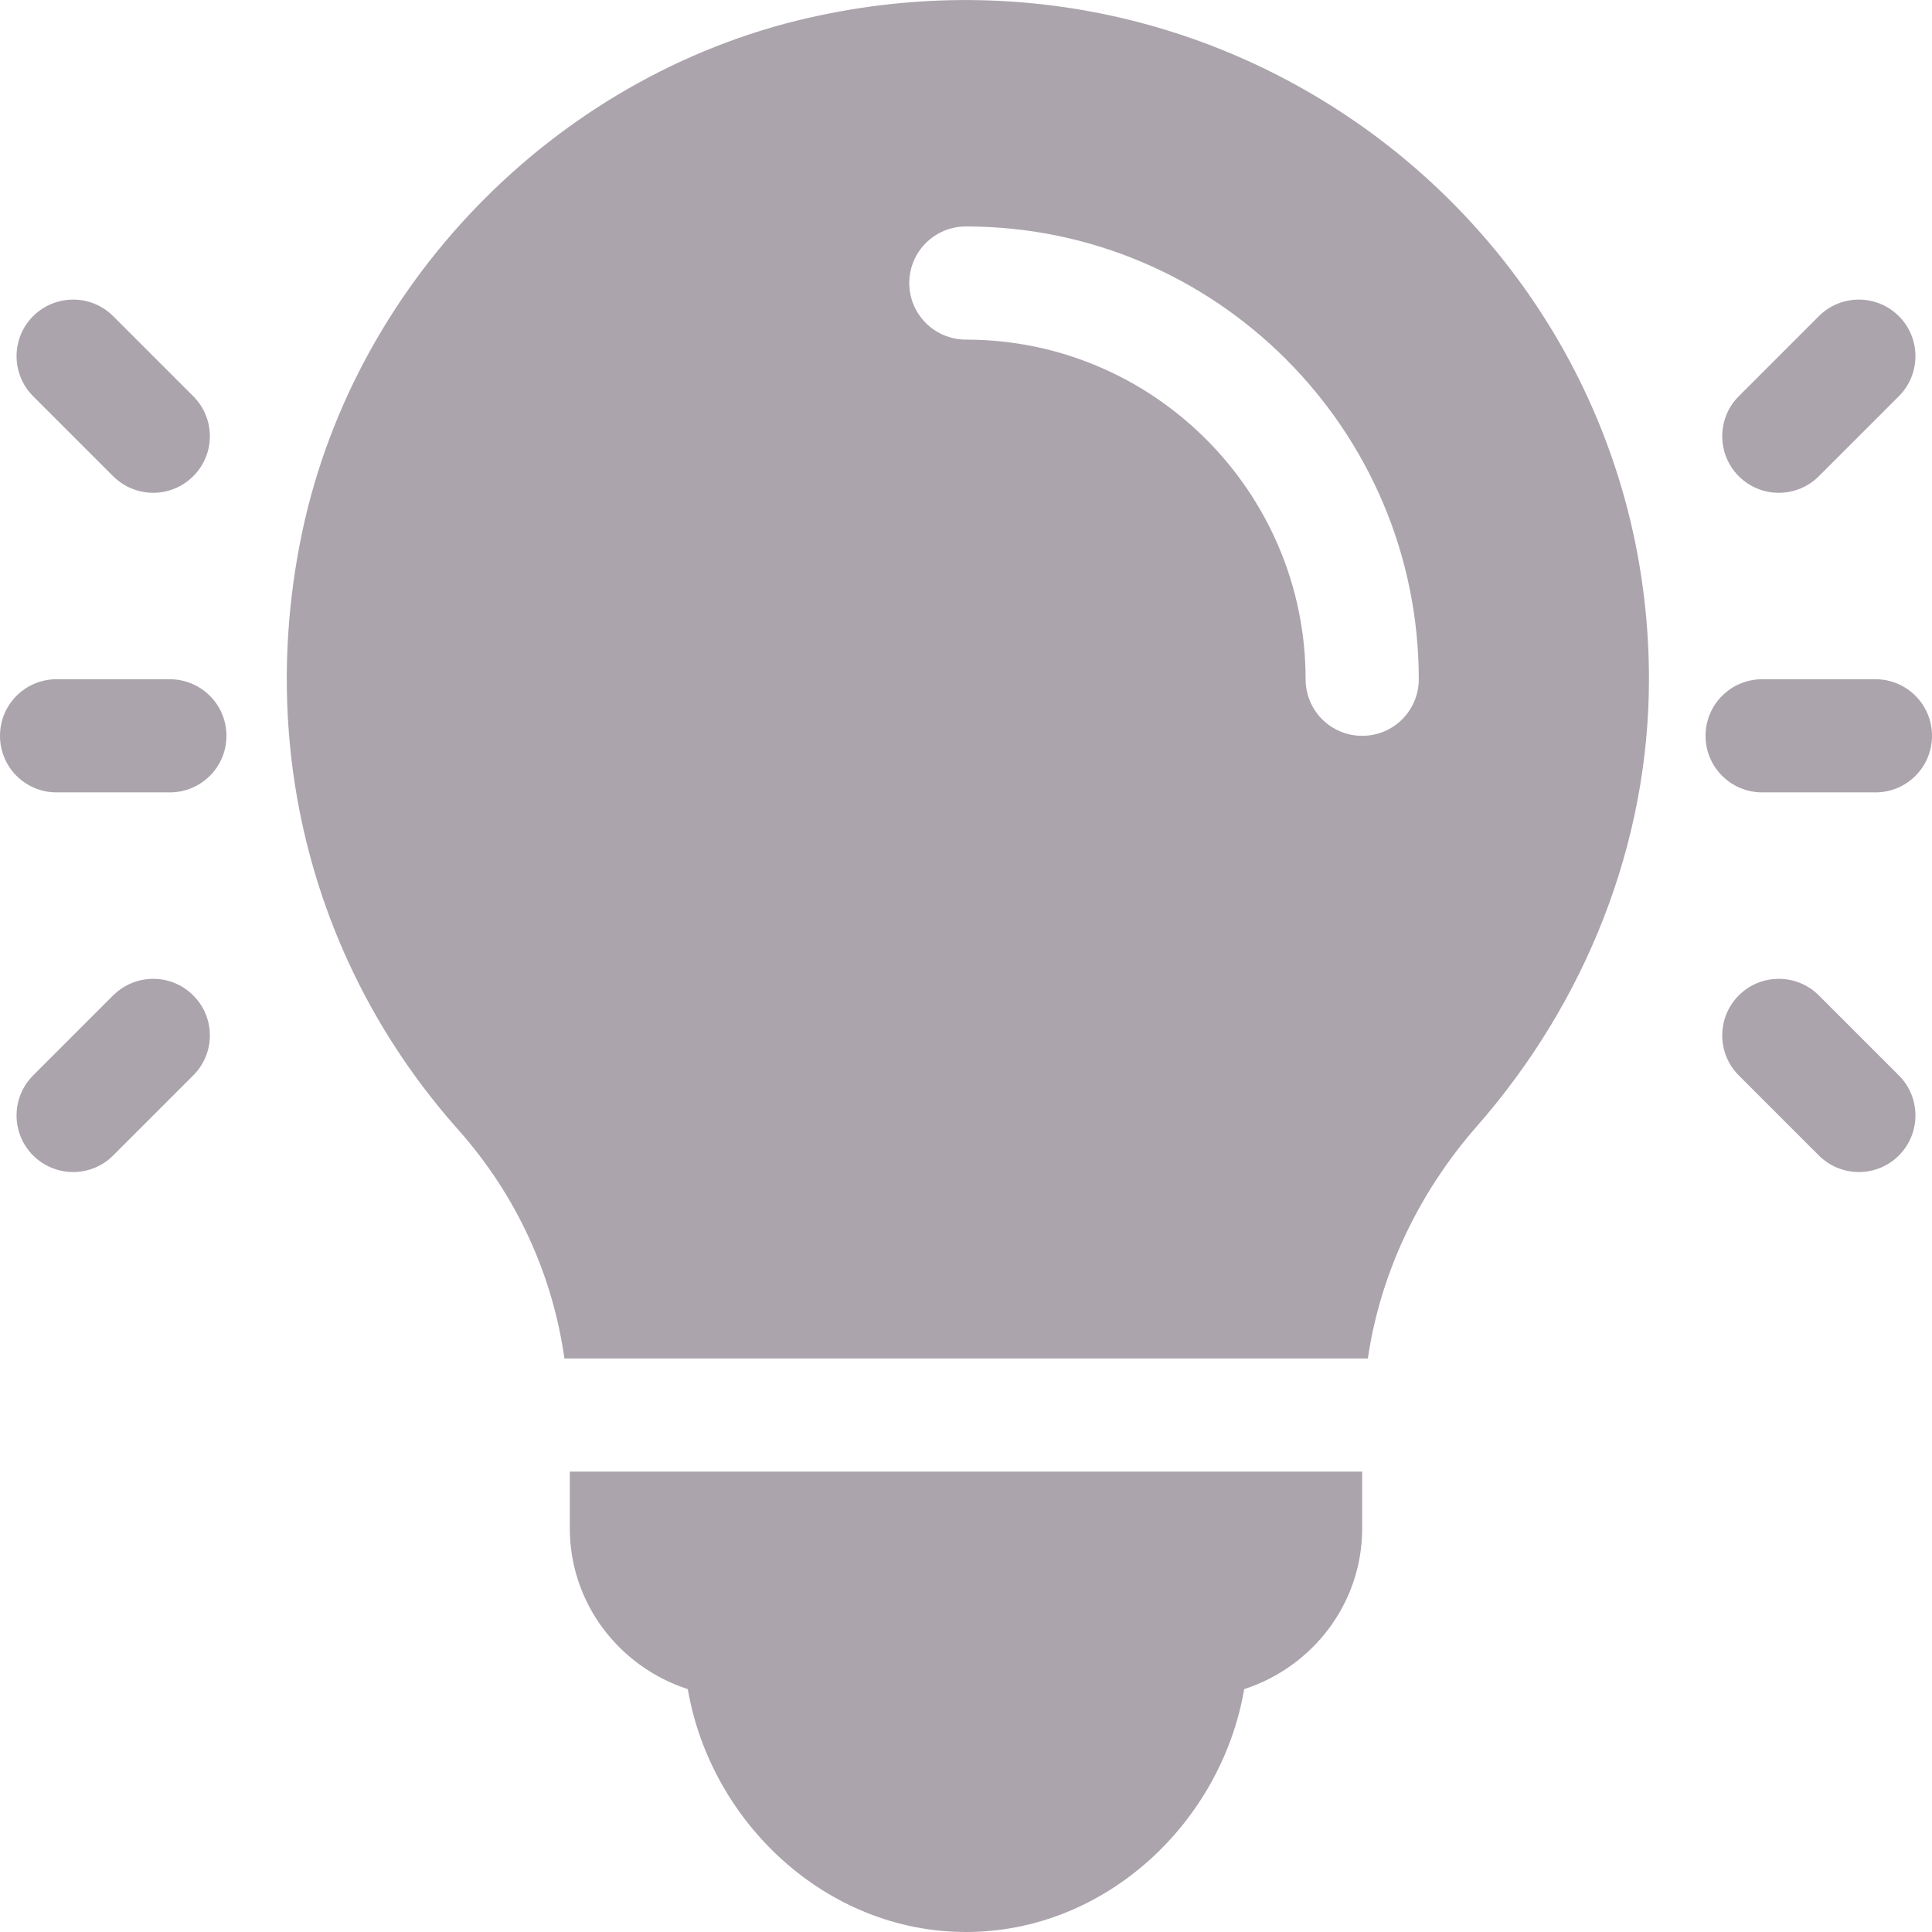 <svg width="14" height="14" viewBox="0 0 14 14" fill="none" xmlns="http://www.w3.org/2000/svg">
<path fill-rule="evenodd" clip-rule="evenodd" d="M5.943 0.111C4.092 0.497 2.584 2 2.191 3.85C1.858 5.425 2.27 7.006 3.321 8.187C3.746 8.665 4.005 9.242 4.09 9.844H9.912C10 9.245 10.266 8.659 10.703 8.16C11.489 7.264 11.949 6.114 11.949 4.922C11.949 1.8 9.058 -0.545 5.943 0.111ZM9.871 5.332C9.644 5.332 9.461 5.149 9.461 4.922C9.461 3.565 8.357 2.461 7 2.461C6.773 2.461 6.589 2.278 6.589 2.051C6.589 1.824 6.773 1.641 7 1.641C8.809 1.641 10.281 3.113 10.281 4.922C10.281 5.149 10.098 5.332 9.871 5.332ZM4.129 11.074V10.664H9.871V11.074C9.871 11.621 9.51 12.08 9.016 12.24C8.85 13.206 8.012 14 7 14C5.988 14 5.15 13.206 4.984 12.24C4.49 12.08 4.129 11.621 4.129 11.074ZM1.23 4.922H0.41C0.183 4.922 0 5.105 0 5.332C0 5.559 0.183 5.742 0.41 5.742H1.23C1.457 5.742 1.641 5.559 1.641 5.332C1.641 5.105 1.457 4.922 1.23 4.922ZM0.82 2.291L1.4 2.871C1.561 3.031 1.561 3.291 1.4 3.451C1.24 3.611 0.981 3.611 0.82 3.451L0.24 2.871C0.08 2.711 0.08 2.451 0.24 2.291C0.401 2.131 0.66 2.131 0.82 2.291ZM1.4 7.213C1.24 7.053 0.981 7.053 0.82 7.213L0.24 7.793C0.08 7.953 0.08 8.213 0.24 8.373C0.401 8.533 0.66 8.533 0.82 8.373L1.4 7.793C1.561 7.633 1.561 7.373 1.4 7.213ZM12.77 4.922H13.59C13.817 4.922 14 5.105 14 5.332C14 5.559 13.817 5.742 13.59 5.742H12.77C12.543 5.742 12.359 5.559 12.359 5.332C12.359 5.105 12.543 4.922 12.77 4.922ZM13.76 2.291C13.6 2.131 13.34 2.131 13.18 2.291L12.6 2.871C12.44 3.031 12.44 3.291 12.6 3.451C12.76 3.611 13.02 3.611 13.18 3.451L13.76 2.871C13.92 2.711 13.92 2.451 13.76 2.291ZM13.18 7.213L13.76 7.793C13.92 7.953 13.92 8.213 13.76 8.373C13.6 8.533 13.34 8.533 13.18 8.373L12.6 7.793C12.44 7.633 12.44 7.373 12.6 7.213C12.76 7.053 13.02 7.053 13.18 7.213Z" fill="#ABA4AC"/>
</svg>
